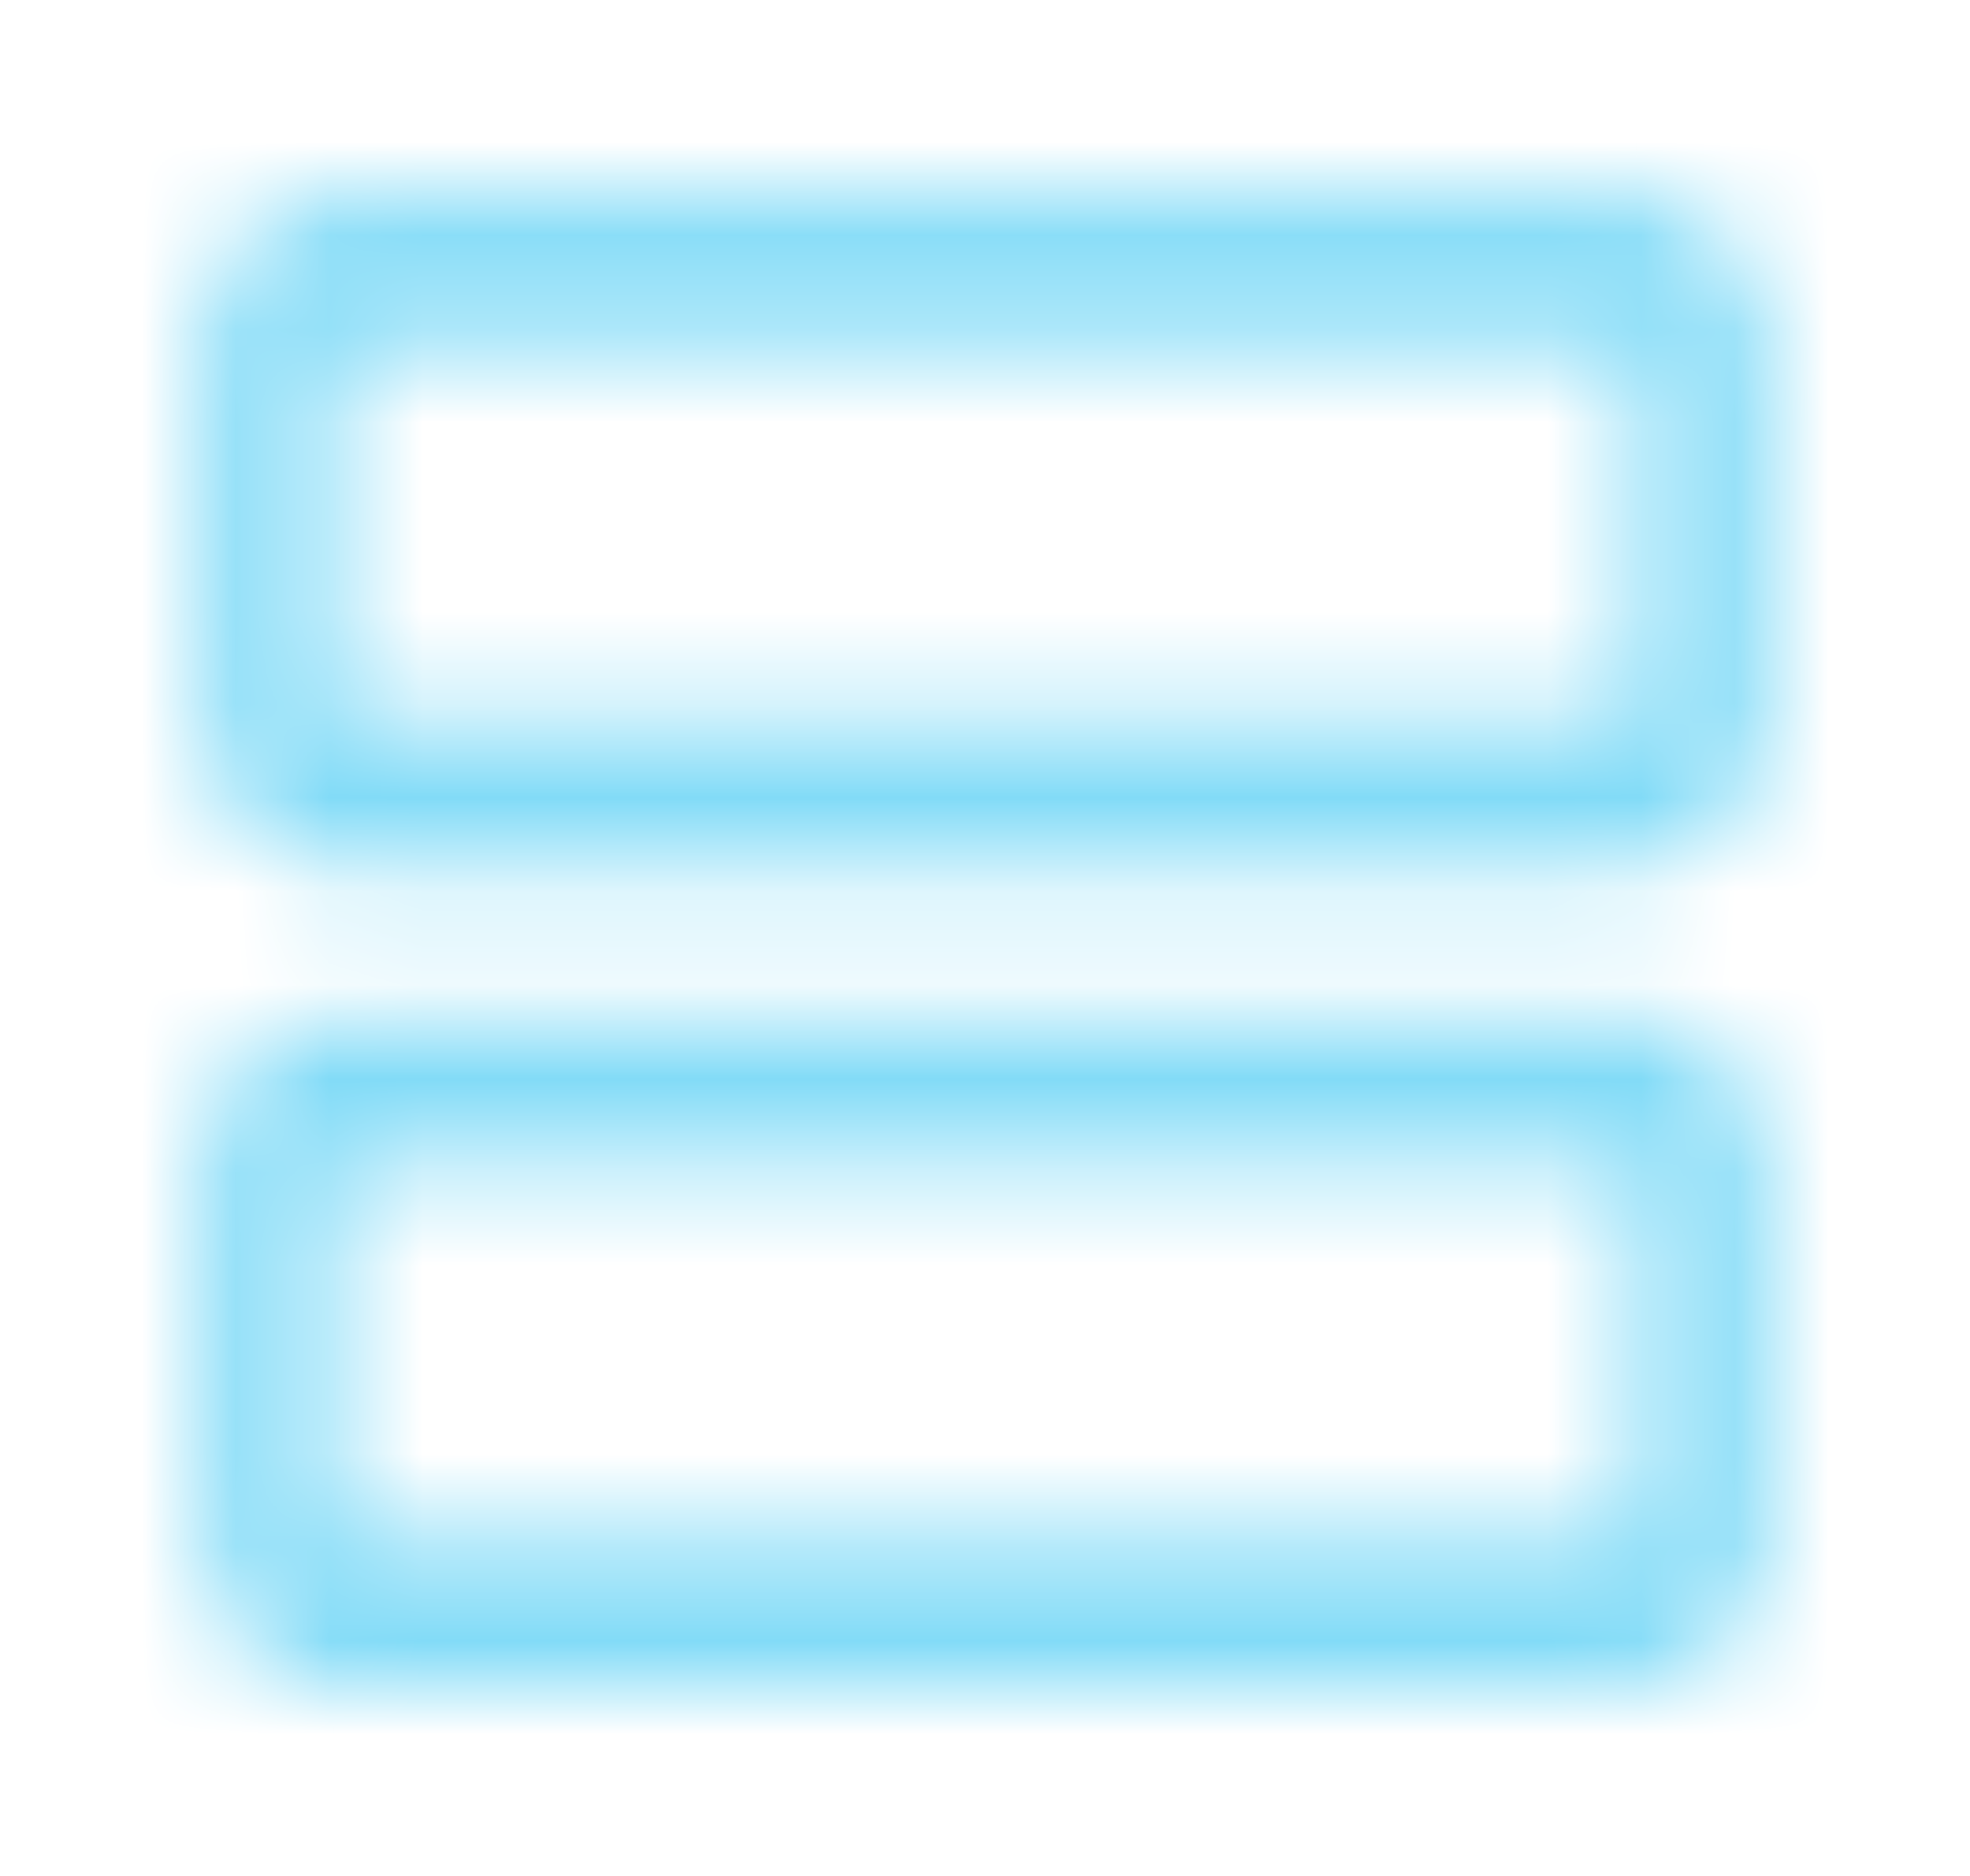 <svg xmlns="http://www.w3.org/2000/svg" width="21" height="20" viewBox="0 0 21 20" fill="none">
<mask id="path-1-inside-1_2269_2113" fill="white">
<path fill-rule="evenodd" clip-rule="evenodd" d="M2.167 12.424C2.167 12.424 2.167 11.765 2.573 11.3C2.573 11.3 2.98 10.834 3.556 10.834H17.444C17.444 10.834 18.02 10.834 18.427 11.3C18.427 11.3 18.833 11.765 18.833 12.424V16.402C18.833 16.402 18.833 17.061 18.427 17.527C18.427 17.527 18.02 17.993 17.444 17.993H3.556C3.556 17.993 2.98 17.993 2.573 17.527C2.573 17.527 2.167 17.061 2.167 16.402V12.424ZM3.556 12.424V16.402H17.444V12.424H3.556Z"/>
<path fill-rule="evenodd" clip-rule="evenodd" d="M2.167 3.674C2.167 3.674 2.167 3.015 2.573 2.549C2.573 2.549 2.98 2.083 3.556 2.083H17.444C17.444 2.083 18.02 2.083 18.427 2.549C18.427 2.549 18.833 3.015 18.833 3.674V7.652C18.833 7.652 18.833 8.311 18.427 8.777C18.427 8.777 18.02 9.243 17.444 9.243H3.556C3.556 9.243 2.98 9.243 2.573 8.777C2.573 8.777 2.167 8.311 2.167 7.652V3.674ZM3.556 3.674V7.652H17.444V3.674H3.556Z"/>
</mask>
<path d="M2.573 11.3L4.08 12.615L4.08 12.615L2.573 11.3ZM17.444 10.834L17.444 8.834H17.444V10.834ZM18.427 11.3L16.92 12.615L16.92 12.615L18.427 11.3ZM18.427 17.527L19.933 18.842L19.933 18.842L18.427 17.527ZM2.573 17.527L4.08 16.211H4.08L2.573 17.527ZM3.556 12.424V10.424H1.556V12.424H3.556ZM3.556 16.402H1.556V18.402H3.556V16.402ZM17.444 16.402V18.402H19.444V16.402H17.444ZM17.444 12.424H19.444V10.424H17.444V12.424ZM2.573 2.549L4.08 3.865L4.08 3.865L2.573 2.549ZM18.427 2.549L16.92 3.865L16.92 3.865L18.427 2.549ZM18.427 8.777L19.933 10.092L19.933 10.092L18.427 8.777ZM2.573 8.777L4.08 7.461L4.08 7.461L2.573 8.777ZM3.556 3.674V1.674H1.556V3.674H3.556ZM3.556 7.652H1.556V9.652H3.556V7.652ZM17.444 7.652V9.652H19.444V7.652H17.444ZM17.444 3.674H19.444V1.674H17.444V3.674ZM2.167 12.424C4.167 12.424 4.167 12.425 4.167 12.426C4.167 12.426 4.167 12.426 4.167 12.427C4.167 12.428 4.167 12.428 4.167 12.429C4.167 12.431 4.167 12.432 4.167 12.434C4.167 12.437 4.167 12.44 4.167 12.442C4.167 12.448 4.166 12.453 4.166 12.457C4.166 12.466 4.166 12.473 4.166 12.479C4.165 12.49 4.165 12.496 4.165 12.498C4.164 12.499 4.165 12.491 4.167 12.481C4.177 12.438 4.174 12.508 4.08 12.615L1.067 9.984C0.567 10.557 0.359 11.19 0.268 11.592C0.219 11.805 0.194 11.992 0.181 12.131C0.175 12.201 0.171 12.262 0.169 12.311C0.168 12.336 0.168 12.358 0.167 12.377C0.167 12.386 0.167 12.395 0.167 12.403C0.167 12.407 0.167 12.411 0.167 12.414C0.167 12.416 0.167 12.418 0.167 12.419C0.167 12.42 0.167 12.421 0.167 12.422C0.167 12.422 0.167 12.423 0.167 12.423C0.167 12.424 0.167 12.424 2.167 12.424ZM2.573 11.3C4.08 12.615 4.08 12.615 4.079 12.616C4.079 12.616 4.079 12.617 4.078 12.617C4.078 12.617 4.077 12.618 4.077 12.619C4.075 12.62 4.074 12.621 4.073 12.623C4.071 12.625 4.069 12.628 4.066 12.63C4.062 12.635 4.058 12.639 4.054 12.644C4.047 12.652 4.04 12.659 4.034 12.665C4.022 12.678 4.013 12.687 4.006 12.693C3.993 12.705 3.98 12.716 3.963 12.727C3.949 12.737 3.807 12.834 3.556 12.834V8.834C2.729 8.834 2.095 9.163 1.734 9.406C1.544 9.534 1.393 9.661 1.286 9.76C1.232 9.81 1.186 9.856 1.15 9.893C1.132 9.912 1.116 9.93 1.102 9.945C1.095 9.952 1.089 9.959 1.083 9.966C1.08 9.969 1.077 9.972 1.074 9.975C1.073 9.977 1.072 9.978 1.071 9.98C1.07 9.981 1.069 9.981 1.069 9.982C1.068 9.982 1.068 9.983 1.068 9.983C1.067 9.984 1.067 9.984 2.573 11.3ZM3.556 12.834H17.444V8.834H3.556V12.834ZM17.444 10.834C17.444 12.834 17.444 12.834 17.443 12.834C17.443 12.834 17.442 12.834 17.441 12.834C17.44 12.834 17.439 12.834 17.438 12.834C17.436 12.834 17.434 12.834 17.432 12.834C17.428 12.833 17.424 12.833 17.42 12.833C17.413 12.833 17.405 12.833 17.398 12.833C17.384 12.832 17.372 12.832 17.36 12.831C17.337 12.83 17.317 12.828 17.301 12.826C17.269 12.822 17.24 12.817 17.21 12.808C17.154 12.791 17.031 12.742 16.92 12.615L19.933 9.984C19.415 9.391 18.801 9.109 18.356 8.976C18.131 8.908 17.933 8.874 17.78 8.855C17.703 8.846 17.636 8.841 17.58 8.837C17.552 8.836 17.526 8.835 17.504 8.834C17.492 8.834 17.482 8.834 17.472 8.834C17.467 8.834 17.462 8.834 17.458 8.834C17.455 8.834 17.453 8.834 17.451 8.834C17.45 8.834 17.449 8.834 17.448 8.834C17.447 8.834 17.446 8.834 17.446 8.834C17.445 8.834 17.444 8.834 17.444 10.834ZM18.427 11.3C16.92 12.615 16.919 12.614 16.919 12.614C16.919 12.614 16.918 12.613 16.918 12.613C16.918 12.612 16.917 12.611 16.916 12.611C16.915 12.609 16.914 12.608 16.913 12.607C16.911 12.604 16.909 12.602 16.907 12.599C16.902 12.594 16.898 12.59 16.895 12.586C16.888 12.577 16.882 12.57 16.877 12.563C16.867 12.551 16.86 12.542 16.857 12.537C16.853 12.531 16.851 12.528 16.85 12.527C16.85 12.526 16.849 12.526 16.849 12.526C16.849 12.525 16.849 12.525 16.849 12.525C16.849 12.525 16.849 12.525 16.849 12.525C16.849 12.525 16.849 12.524 16.848 12.523C16.847 12.521 16.846 12.516 16.844 12.509C16.84 12.495 16.833 12.466 16.833 12.424H20.833C20.833 11.686 20.608 11.089 20.411 10.704C20.309 10.507 20.207 10.346 20.124 10.229C20.081 10.169 20.043 10.119 20.011 10.078C19.995 10.058 19.98 10.04 19.967 10.024C19.961 10.016 19.955 10.009 19.949 10.002C19.946 9.999 19.943 9.996 19.941 9.993C19.939 9.991 19.938 9.99 19.937 9.988C19.936 9.988 19.936 9.987 19.935 9.986C19.935 9.986 19.934 9.985 19.934 9.985C19.934 9.985 19.933 9.984 18.427 11.3ZM16.833 12.424V16.402H20.833V12.424H16.833ZM18.833 16.402C16.833 16.402 16.833 16.401 16.833 16.401C16.833 16.4 16.833 16.4 16.833 16.399C16.833 16.398 16.833 16.398 16.833 16.397C16.833 16.395 16.833 16.394 16.833 16.392C16.833 16.39 16.833 16.387 16.833 16.384C16.834 16.378 16.834 16.373 16.834 16.369C16.834 16.36 16.834 16.353 16.834 16.347C16.835 16.336 16.835 16.33 16.835 16.329C16.835 16.328 16.835 16.335 16.832 16.345C16.823 16.388 16.826 16.318 16.92 16.211L19.933 18.842C20.433 18.269 20.641 17.637 20.732 17.234C20.781 17.021 20.806 16.834 20.819 16.695C20.825 16.625 20.829 16.564 20.831 16.515C20.832 16.49 20.832 16.468 20.833 16.449C20.833 16.44 20.833 16.431 20.833 16.423C20.833 16.419 20.833 16.416 20.833 16.412C20.833 16.41 20.833 16.408 20.833 16.407C20.833 16.406 20.833 16.405 20.833 16.404C20.833 16.404 20.833 16.403 20.833 16.403C20.833 16.402 20.833 16.402 18.833 16.402ZM18.427 17.527C16.92 16.211 16.92 16.211 16.921 16.21C16.921 16.21 16.921 16.21 16.922 16.209C16.922 16.209 16.923 16.208 16.923 16.207C16.925 16.206 16.926 16.205 16.927 16.203C16.929 16.201 16.931 16.198 16.933 16.196C16.938 16.191 16.942 16.187 16.946 16.182C16.953 16.174 16.96 16.167 16.966 16.161C16.978 16.148 16.987 16.139 16.994 16.133C17.007 16.121 17.02 16.11 17.037 16.099C17.051 16.09 17.193 15.993 17.444 15.993V19.993C18.271 19.993 18.904 19.663 19.266 19.42C19.456 19.293 19.607 19.165 19.714 19.066C19.768 19.016 19.814 18.97 19.85 18.933C19.868 18.914 19.884 18.896 19.898 18.881C19.905 18.874 19.911 18.867 19.917 18.86C19.92 18.857 19.923 18.854 19.926 18.851C19.927 18.849 19.928 18.848 19.93 18.846C19.93 18.845 19.931 18.845 19.931 18.844C19.932 18.844 19.932 18.843 19.932 18.843C19.933 18.843 19.933 18.842 18.427 17.527ZM17.444 15.993H3.556V19.993H17.444V15.993ZM3.556 17.993C3.556 15.993 3.556 15.993 3.557 15.993C3.557 15.993 3.558 15.993 3.559 15.993C3.56 15.993 3.561 15.993 3.562 15.993C3.564 15.993 3.566 15.993 3.568 15.993C3.572 15.993 3.576 15.993 3.58 15.993C3.587 15.993 3.595 15.993 3.602 15.993C3.616 15.993 3.628 15.994 3.64 15.995C3.663 15.996 3.682 15.998 3.699 16C3.731 16.003 3.76 16.009 3.79 16.018C3.846 16.035 3.969 16.084 4.08 16.211L1.067 18.842C1.585 19.436 2.199 19.717 2.644 19.85C2.869 19.918 3.067 19.953 3.22 19.971C3.296 19.98 3.364 19.986 3.42 19.989C3.448 19.99 3.474 19.991 3.496 19.992C3.508 19.992 3.518 19.992 3.528 19.992C3.533 19.992 3.538 19.992 3.542 19.992C3.545 19.993 3.547 19.993 3.549 19.993C3.55 19.993 3.551 19.993 3.552 19.993C3.553 19.993 3.554 19.993 3.554 19.993C3.555 19.993 3.556 19.993 3.556 17.993ZM2.573 17.527C4.08 16.211 4.081 16.212 4.081 16.212C4.081 16.212 4.082 16.213 4.082 16.213C4.082 16.214 4.083 16.215 4.084 16.215C4.085 16.217 4.086 16.218 4.087 16.219C4.089 16.222 4.091 16.224 4.093 16.227C4.098 16.232 4.101 16.236 4.105 16.241C4.112 16.249 4.118 16.256 4.123 16.263C4.133 16.275 4.139 16.284 4.143 16.29C4.147 16.295 4.149 16.298 4.15 16.299C4.15 16.3 4.151 16.3 4.151 16.3C4.151 16.3 4.151 16.301 4.151 16.301C4.151 16.301 4.151 16.301 4.151 16.301C4.151 16.302 4.151 16.302 4.152 16.303C4.153 16.305 4.154 16.31 4.156 16.317C4.16 16.331 4.167 16.36 4.167 16.402H0.167C0.167 17.14 0.392 17.737 0.589 18.122C0.69 18.32 0.793 18.48 0.876 18.598C0.918 18.657 0.957 18.707 0.989 18.748C1.005 18.768 1.02 18.786 1.033 18.802C1.039 18.81 1.045 18.817 1.051 18.824C1.054 18.827 1.057 18.83 1.059 18.833C1.061 18.835 1.062 18.836 1.063 18.838C1.064 18.838 1.064 18.839 1.065 18.84C1.065 18.84 1.066 18.841 1.066 18.841C1.066 18.841 1.067 18.842 2.573 17.527ZM4.167 16.402V12.424H0.167V16.402H4.167ZM1.556 12.424V16.402H5.556V12.424H1.556ZM3.556 18.402H17.444V14.402H3.556V18.402ZM19.444 16.402V12.424H15.444V16.402H19.444ZM17.444 10.424H3.556V14.424H17.444V10.424ZM2.167 3.674C4.167 3.674 4.167 3.675 4.167 3.676C4.167 3.676 4.167 3.676 4.167 3.677C4.167 3.678 4.167 3.678 4.167 3.679C4.167 3.681 4.167 3.682 4.167 3.684C4.167 3.687 4.167 3.689 4.167 3.692C4.167 3.698 4.166 3.703 4.166 3.707C4.166 3.716 4.166 3.723 4.166 3.729C4.165 3.74 4.165 3.746 4.165 3.747C4.164 3.749 4.165 3.741 4.167 3.731C4.177 3.688 4.174 3.758 4.08 3.865L1.067 1.234C0.567 1.807 0.359 2.44 0.268 2.842C0.219 3.055 0.194 3.242 0.181 3.381C0.175 3.451 0.171 3.512 0.169 3.561C0.168 3.586 0.168 3.608 0.167 3.627C0.167 3.636 0.167 3.645 0.167 3.653C0.167 3.657 0.167 3.661 0.167 3.664C0.167 3.666 0.167 3.668 0.167 3.669C0.167 3.67 0.167 3.671 0.167 3.672C0.167 3.672 0.167 3.673 0.167 3.673C0.167 3.674 0.167 3.674 2.167 3.674ZM2.573 2.549C4.08 3.865 4.08 3.865 4.079 3.866C4.079 3.866 4.079 3.866 4.078 3.867C4.078 3.868 4.077 3.868 4.077 3.869C4.075 3.87 4.074 3.871 4.073 3.873C4.071 3.875 4.069 3.878 4.066 3.88C4.062 3.885 4.058 3.889 4.054 3.894C4.047 3.902 4.04 3.909 4.034 3.915C4.022 3.928 4.013 3.937 4.006 3.943C3.993 3.955 3.98 3.966 3.963 3.977C3.949 3.987 3.807 4.083 3.556 4.083V0.083C2.729 0.083 2.095 0.413 1.734 0.656C1.544 0.784 1.393 0.911 1.286 1.01C1.232 1.06 1.186 1.106 1.15 1.143C1.132 1.162 1.116 1.18 1.102 1.195C1.095 1.202 1.089 1.209 1.083 1.216C1.08 1.219 1.077 1.222 1.074 1.225C1.073 1.227 1.072 1.228 1.071 1.23C1.07 1.231 1.069 1.231 1.069 1.232C1.068 1.232 1.068 1.233 1.068 1.233C1.067 1.234 1.067 1.234 2.573 2.549ZM3.556 4.083H17.444V0.083H3.556V4.083ZM17.444 2.083C17.444 4.083 17.444 4.083 17.443 4.083C17.443 4.083 17.442 4.083 17.441 4.083C17.44 4.083 17.439 4.083 17.438 4.083C17.436 4.083 17.434 4.083 17.432 4.083C17.428 4.083 17.424 4.083 17.42 4.083C17.413 4.083 17.405 4.083 17.398 4.083C17.384 4.083 17.372 4.082 17.36 4.081C17.337 4.08 17.317 4.078 17.301 4.076C17.269 4.073 17.24 4.067 17.21 4.058C17.154 4.041 17.031 3.992 16.92 3.865L19.933 1.234C19.415 0.641 18.801 0.359 18.356 0.226C18.131 0.158 17.933 0.124 17.78 0.105C17.703 0.096 17.636 0.091 17.58 0.087C17.552 0.086 17.526 0.085 17.504 0.084C17.492 0.084 17.482 0.084 17.472 0.084C17.467 0.084 17.462 0.084 17.458 0.084C17.455 0.084 17.453 0.084 17.451 0.084C17.45 0.084 17.449 0.084 17.448 0.083C17.447 0.083 17.446 0.083 17.446 0.083C17.445 0.083 17.444 0.083 17.444 2.083ZM18.427 2.549C16.92 3.865 16.919 3.864 16.919 3.864C16.919 3.864 16.918 3.863 16.918 3.863C16.918 3.862 16.917 3.861 16.916 3.861C16.915 3.859 16.914 3.858 16.913 3.857C16.911 3.854 16.909 3.852 16.907 3.849C16.902 3.844 16.898 3.84 16.895 3.836C16.888 3.827 16.882 3.82 16.877 3.813C16.867 3.801 16.86 3.792 16.857 3.787C16.853 3.781 16.851 3.778 16.85 3.777C16.85 3.776 16.849 3.776 16.849 3.776C16.849 3.776 16.849 3.775 16.849 3.775C16.849 3.775 16.849 3.775 16.849 3.775C16.849 3.775 16.849 3.774 16.848 3.773C16.847 3.771 16.846 3.766 16.844 3.759C16.84 3.745 16.833 3.716 16.833 3.674H20.833C20.833 2.936 20.608 2.339 20.411 1.954C20.309 1.757 20.207 1.596 20.124 1.479C20.081 1.419 20.043 1.369 20.011 1.328C19.995 1.308 19.98 1.29 19.967 1.274C19.961 1.266 19.955 1.259 19.949 1.252C19.946 1.249 19.943 1.246 19.941 1.243C19.939 1.241 19.938 1.24 19.937 1.238C19.936 1.238 19.936 1.237 19.935 1.236C19.935 1.236 19.934 1.235 19.934 1.235C19.934 1.235 19.933 1.234 18.427 2.549ZM16.833 3.674V7.652H20.833V3.674H16.833ZM18.833 7.652C16.833 7.652 16.833 7.651 16.833 7.65C16.833 7.65 16.833 7.65 16.833 7.649C16.833 7.649 16.833 7.648 16.833 7.647C16.833 7.645 16.833 7.644 16.833 7.642C16.833 7.639 16.833 7.637 16.833 7.634C16.834 7.628 16.834 7.623 16.834 7.619C16.834 7.61 16.834 7.603 16.834 7.597C16.835 7.586 16.835 7.58 16.835 7.579C16.835 7.578 16.835 7.585 16.832 7.595C16.823 7.638 16.826 7.568 16.92 7.461L19.933 10.092C20.433 9.519 20.641 8.887 20.732 8.484C20.781 8.271 20.806 8.084 20.819 7.945C20.825 7.875 20.829 7.814 20.831 7.765C20.832 7.74 20.832 7.718 20.833 7.699C20.833 7.69 20.833 7.681 20.833 7.673C20.833 7.669 20.833 7.665 20.833 7.662C20.833 7.66 20.833 7.658 20.833 7.657C20.833 7.656 20.833 7.655 20.833 7.654C20.833 7.654 20.833 7.653 20.833 7.653C20.833 7.652 20.833 7.652 18.833 7.652ZM18.427 8.777C16.92 7.461 16.92 7.461 16.921 7.46C16.921 7.46 16.921 7.46 16.922 7.459C16.922 7.459 16.923 7.458 16.923 7.457C16.925 7.456 16.926 7.455 16.927 7.453C16.929 7.451 16.931 7.448 16.933 7.446C16.938 7.441 16.942 7.437 16.946 7.432C16.953 7.424 16.96 7.417 16.966 7.411C16.978 7.398 16.987 7.389 16.994 7.383C17.007 7.371 17.02 7.36 17.037 7.349C17.051 7.34 17.193 7.243 17.444 7.243V11.243C18.271 11.243 18.904 10.913 19.266 10.67C19.456 10.543 19.607 10.415 19.714 10.316C19.768 10.266 19.814 10.22 19.85 10.183C19.868 10.164 19.884 10.146 19.898 10.131C19.905 10.124 19.911 10.117 19.917 10.11C19.92 10.107 19.923 10.104 19.926 10.101C19.927 10.099 19.928 10.098 19.93 10.096C19.93 10.095 19.931 10.095 19.931 10.094C19.932 10.094 19.932 10.093 19.932 10.093C19.933 10.092 19.933 10.092 18.427 8.777ZM17.444 7.243H3.556V11.243H17.444V7.243ZM3.556 9.243C3.556 7.243 3.556 7.243 3.557 7.243C3.557 7.243 3.558 7.243 3.559 7.243C3.56 7.243 3.561 7.243 3.562 7.243C3.564 7.243 3.566 7.243 3.568 7.243C3.572 7.243 3.576 7.243 3.58 7.243C3.587 7.243 3.595 7.243 3.602 7.243C3.616 7.244 3.628 7.244 3.64 7.245C3.663 7.246 3.682 7.248 3.699 7.25C3.731 7.254 3.76 7.259 3.79 7.268C3.846 7.285 3.969 7.334 4.08 7.461L1.067 10.092C1.585 10.686 2.199 10.967 2.644 11.1C2.869 11.168 3.067 11.203 3.22 11.221C3.296 11.23 3.364 11.236 3.42 11.239C3.448 11.24 3.474 11.241 3.496 11.242C3.508 11.242 3.518 11.242 3.528 11.242C3.533 11.242 3.538 11.242 3.542 11.242C3.545 11.243 3.547 11.243 3.549 11.243C3.55 11.243 3.551 11.243 3.552 11.243C3.553 11.243 3.554 11.243 3.554 11.243C3.555 11.243 3.556 11.243 3.556 9.243ZM2.573 8.777C4.08 7.461 4.081 7.462 4.081 7.462C4.081 7.463 4.082 7.463 4.082 7.463C4.082 7.464 4.083 7.465 4.084 7.465C4.085 7.467 4.086 7.468 4.087 7.469C4.089 7.472 4.091 7.474 4.093 7.477C4.098 7.482 4.101 7.486 4.105 7.491C4.112 7.499 4.118 7.506 4.123 7.513C4.133 7.525 4.139 7.534 4.143 7.539C4.147 7.545 4.149 7.548 4.15 7.549C4.15 7.55 4.151 7.55 4.151 7.55C4.151 7.551 4.151 7.551 4.151 7.551C4.151 7.551 4.151 7.551 4.151 7.551C4.151 7.551 4.151 7.552 4.152 7.553C4.153 7.555 4.154 7.56 4.156 7.567C4.16 7.581 4.167 7.61 4.167 7.652H0.167C0.167 8.39 0.392 8.987 0.589 9.372C0.69 9.57 0.793 9.73 0.876 9.848C0.918 9.907 0.957 9.957 0.989 9.998C1.005 10.018 1.02 10.036 1.033 10.052C1.039 10.06 1.045 10.067 1.051 10.074C1.054 10.077 1.057 10.08 1.059 10.083C1.061 10.085 1.062 10.086 1.063 10.088C1.064 10.088 1.064 10.089 1.065 10.09C1.065 10.09 1.066 10.091 1.066 10.091C1.066 10.091 1.067 10.092 2.573 8.777ZM4.167 7.652V3.674H0.167V7.652H4.167ZM1.556 3.674V7.652H5.556V3.674H1.556ZM3.556 9.652H17.444V5.652H3.556V9.652ZM19.444 7.652V3.674H15.444V7.652H19.444ZM17.444 1.674H3.556V5.674H17.444V1.674Z" fill="#82DBF7" mask="url(#path-1-inside-1_2269_2113)"/>
</svg>